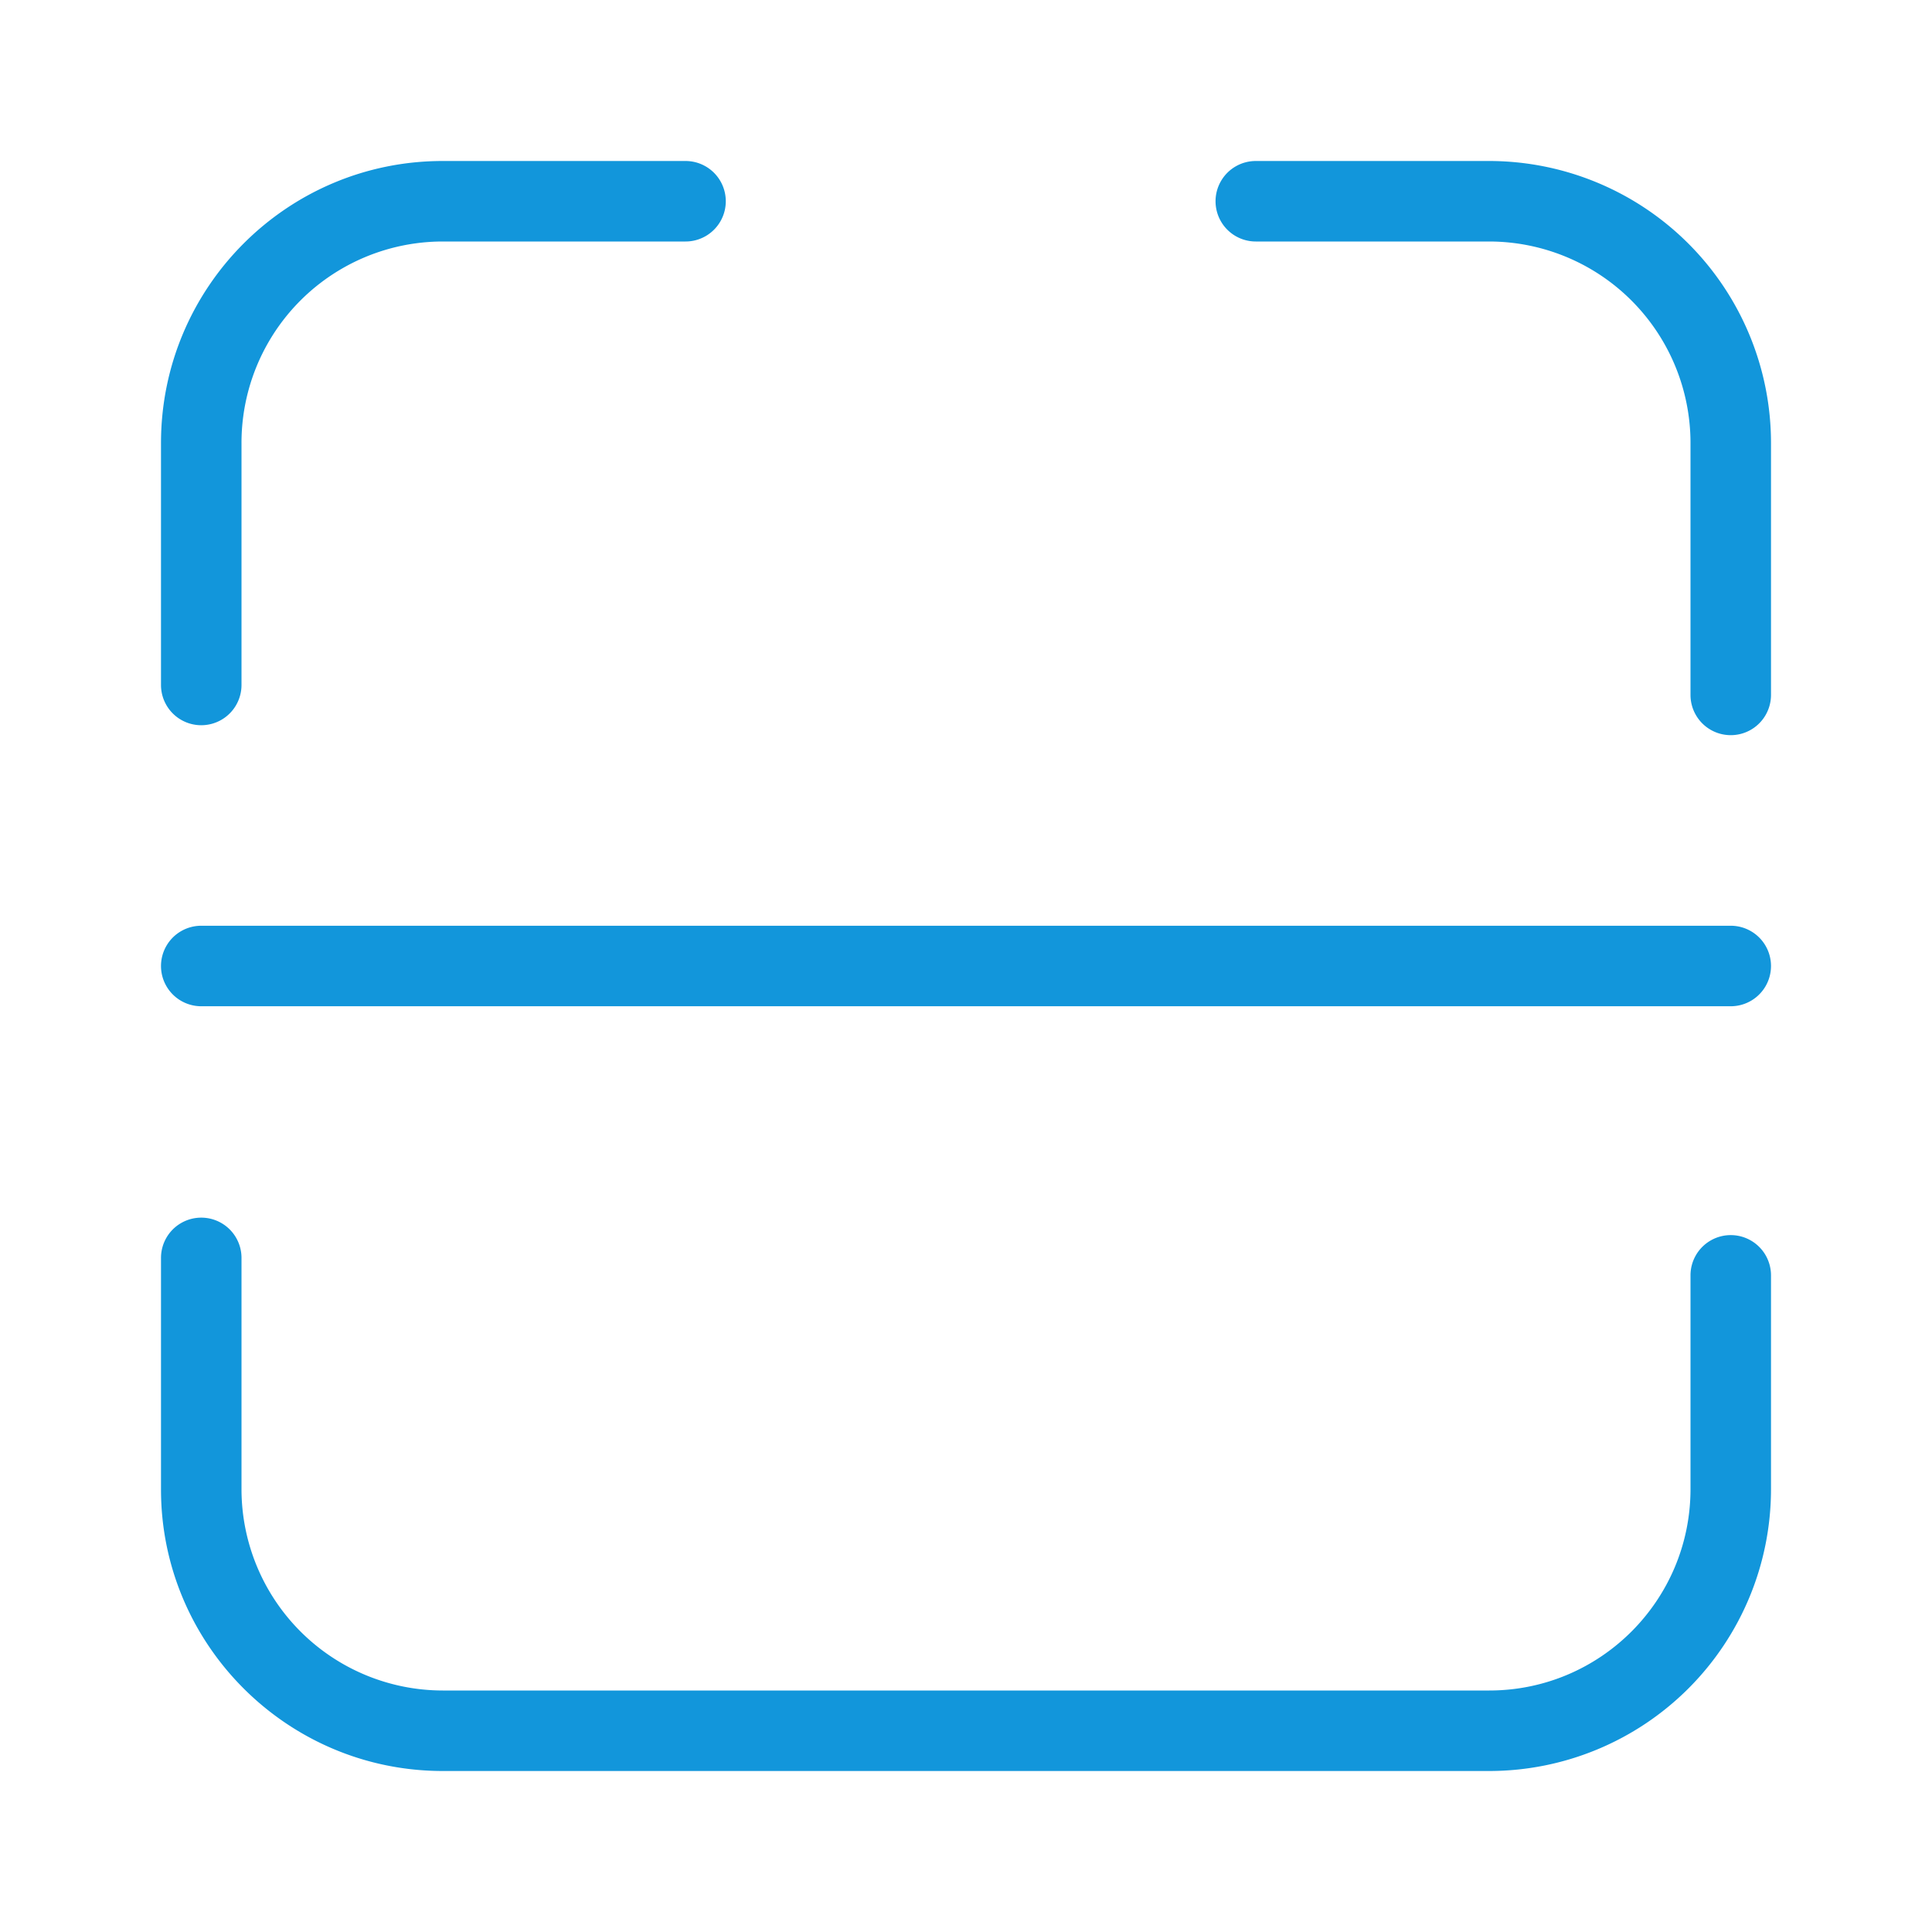 <?xml version="1.0" standalone="no"?><!DOCTYPE svg PUBLIC "-//W3C//DTD SVG 1.1//EN" "http://www.w3.org/Graphics/SVG/1.1/DTD/svg11.dtd"><svg t="1533562144851" class="icon" style="" viewBox="0 0 1024 1024" version="1.1" xmlns="http://www.w3.org/2000/svg" p-id="1436" xmlns:xlink="http://www.w3.org/1999/xlink" width="32" height="32"><defs><style type="text/css"></style></defs><path d="M665.6 128a21.333 21.333 0 1 1 0-42.667h123.648A149.483 149.483 0 0 1 938.667 234.816v133.504a21.333 21.333 0 1 1-42.667 0v-133.504A106.816 106.816 0 0 0 789.248 128h-123.669zM896 675.968a21.333 21.333 0 1 1 42.667 0v113.259A149.397 149.397 0 0 1 789.333 938.667H234.667c-82.389 0-149.333-66.987-149.333-149.205v-122.752a21.333 21.333 0 0 1 42.667 0v122.752A106.773 106.773 0 0 0 234.667 896h554.667c58.88 0 106.667-47.808 106.667-106.773v-113.28zM128 363.051a21.333 21.333 0 1 1-42.667 0v-128.213C85.333 152.299 152.171 85.333 234.624 85.333h128.725a21.333 21.333 0 0 1 0 42.667h-128.725A106.731 106.731 0 0 0 128 234.859v128.192zM106.667 533.333a21.333 21.333 0 0 1 0-42.667h810.667a21.333 21.333 0 0 1 0 42.667H106.667z" p-id="1437" fill="#1296db"></path></svg>
